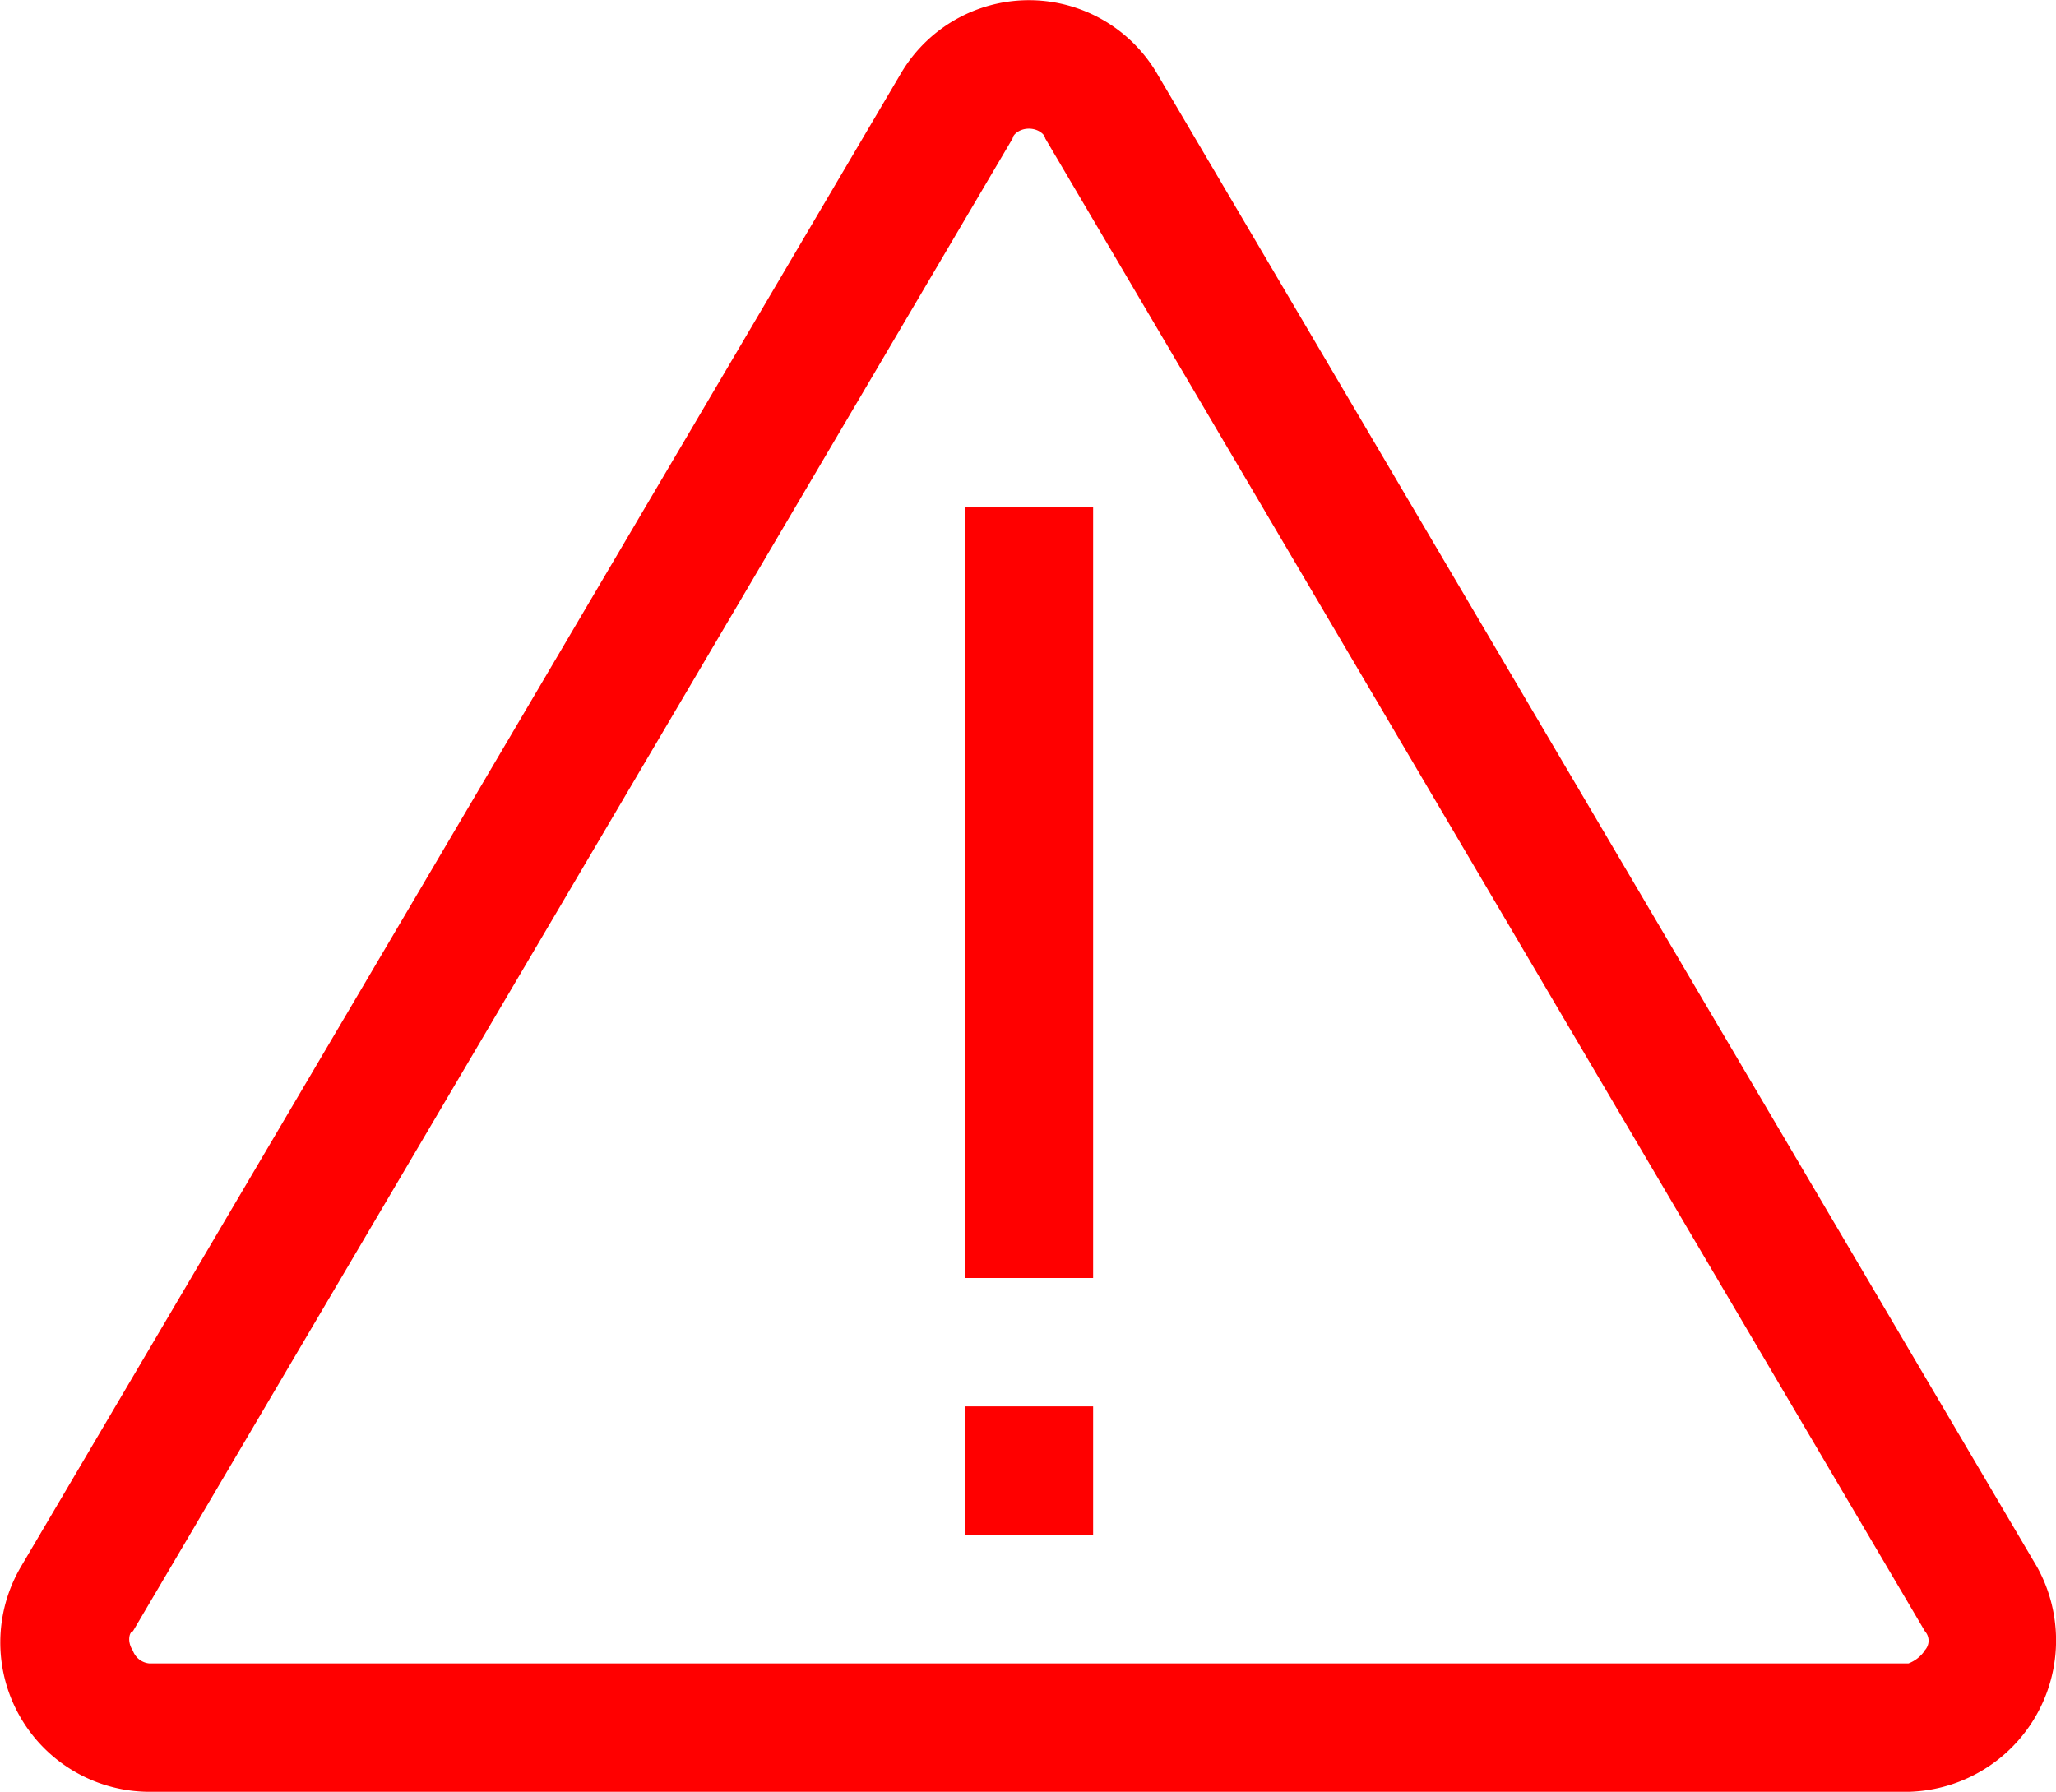 <svg xmlns="http://www.w3.org/2000/svg" width="7.751" height="6.755" viewBox="0 0 7.751 6.755"><defs><style>.a{fill:red;}</style></defs><g transform="translate(-17.959 -19.2)"><g transform="translate(17.959 19.2)"><path class="a" d="M25.639,25.108l-3.317-5.629a.56.56,0,0,0-.968,0l-3.317,5.629a.563.563,0,0,0,.484.847h6.634A.571.571,0,0,0,25.639,25.108Zm-.424.315a.13.13,0,0,1-.061.048H18.521a.073.073,0,0,1-.061-.048c-.024-.036-.012-.073,0-.073l3.317-5.629h0c0-.012.024-.036.061-.036s.061.024.061.036h0l3.317,5.629A.053.053,0,0,1,25.215,25.422Z" transform="translate(-17.959 -19.2)"/><rect class="a" width="0.484" height="2.905" transform="translate(3.637 1.913)"/><rect class="a" width="0.484" height="0.484" transform="translate(3.637 5.302)"/></g></g></svg>